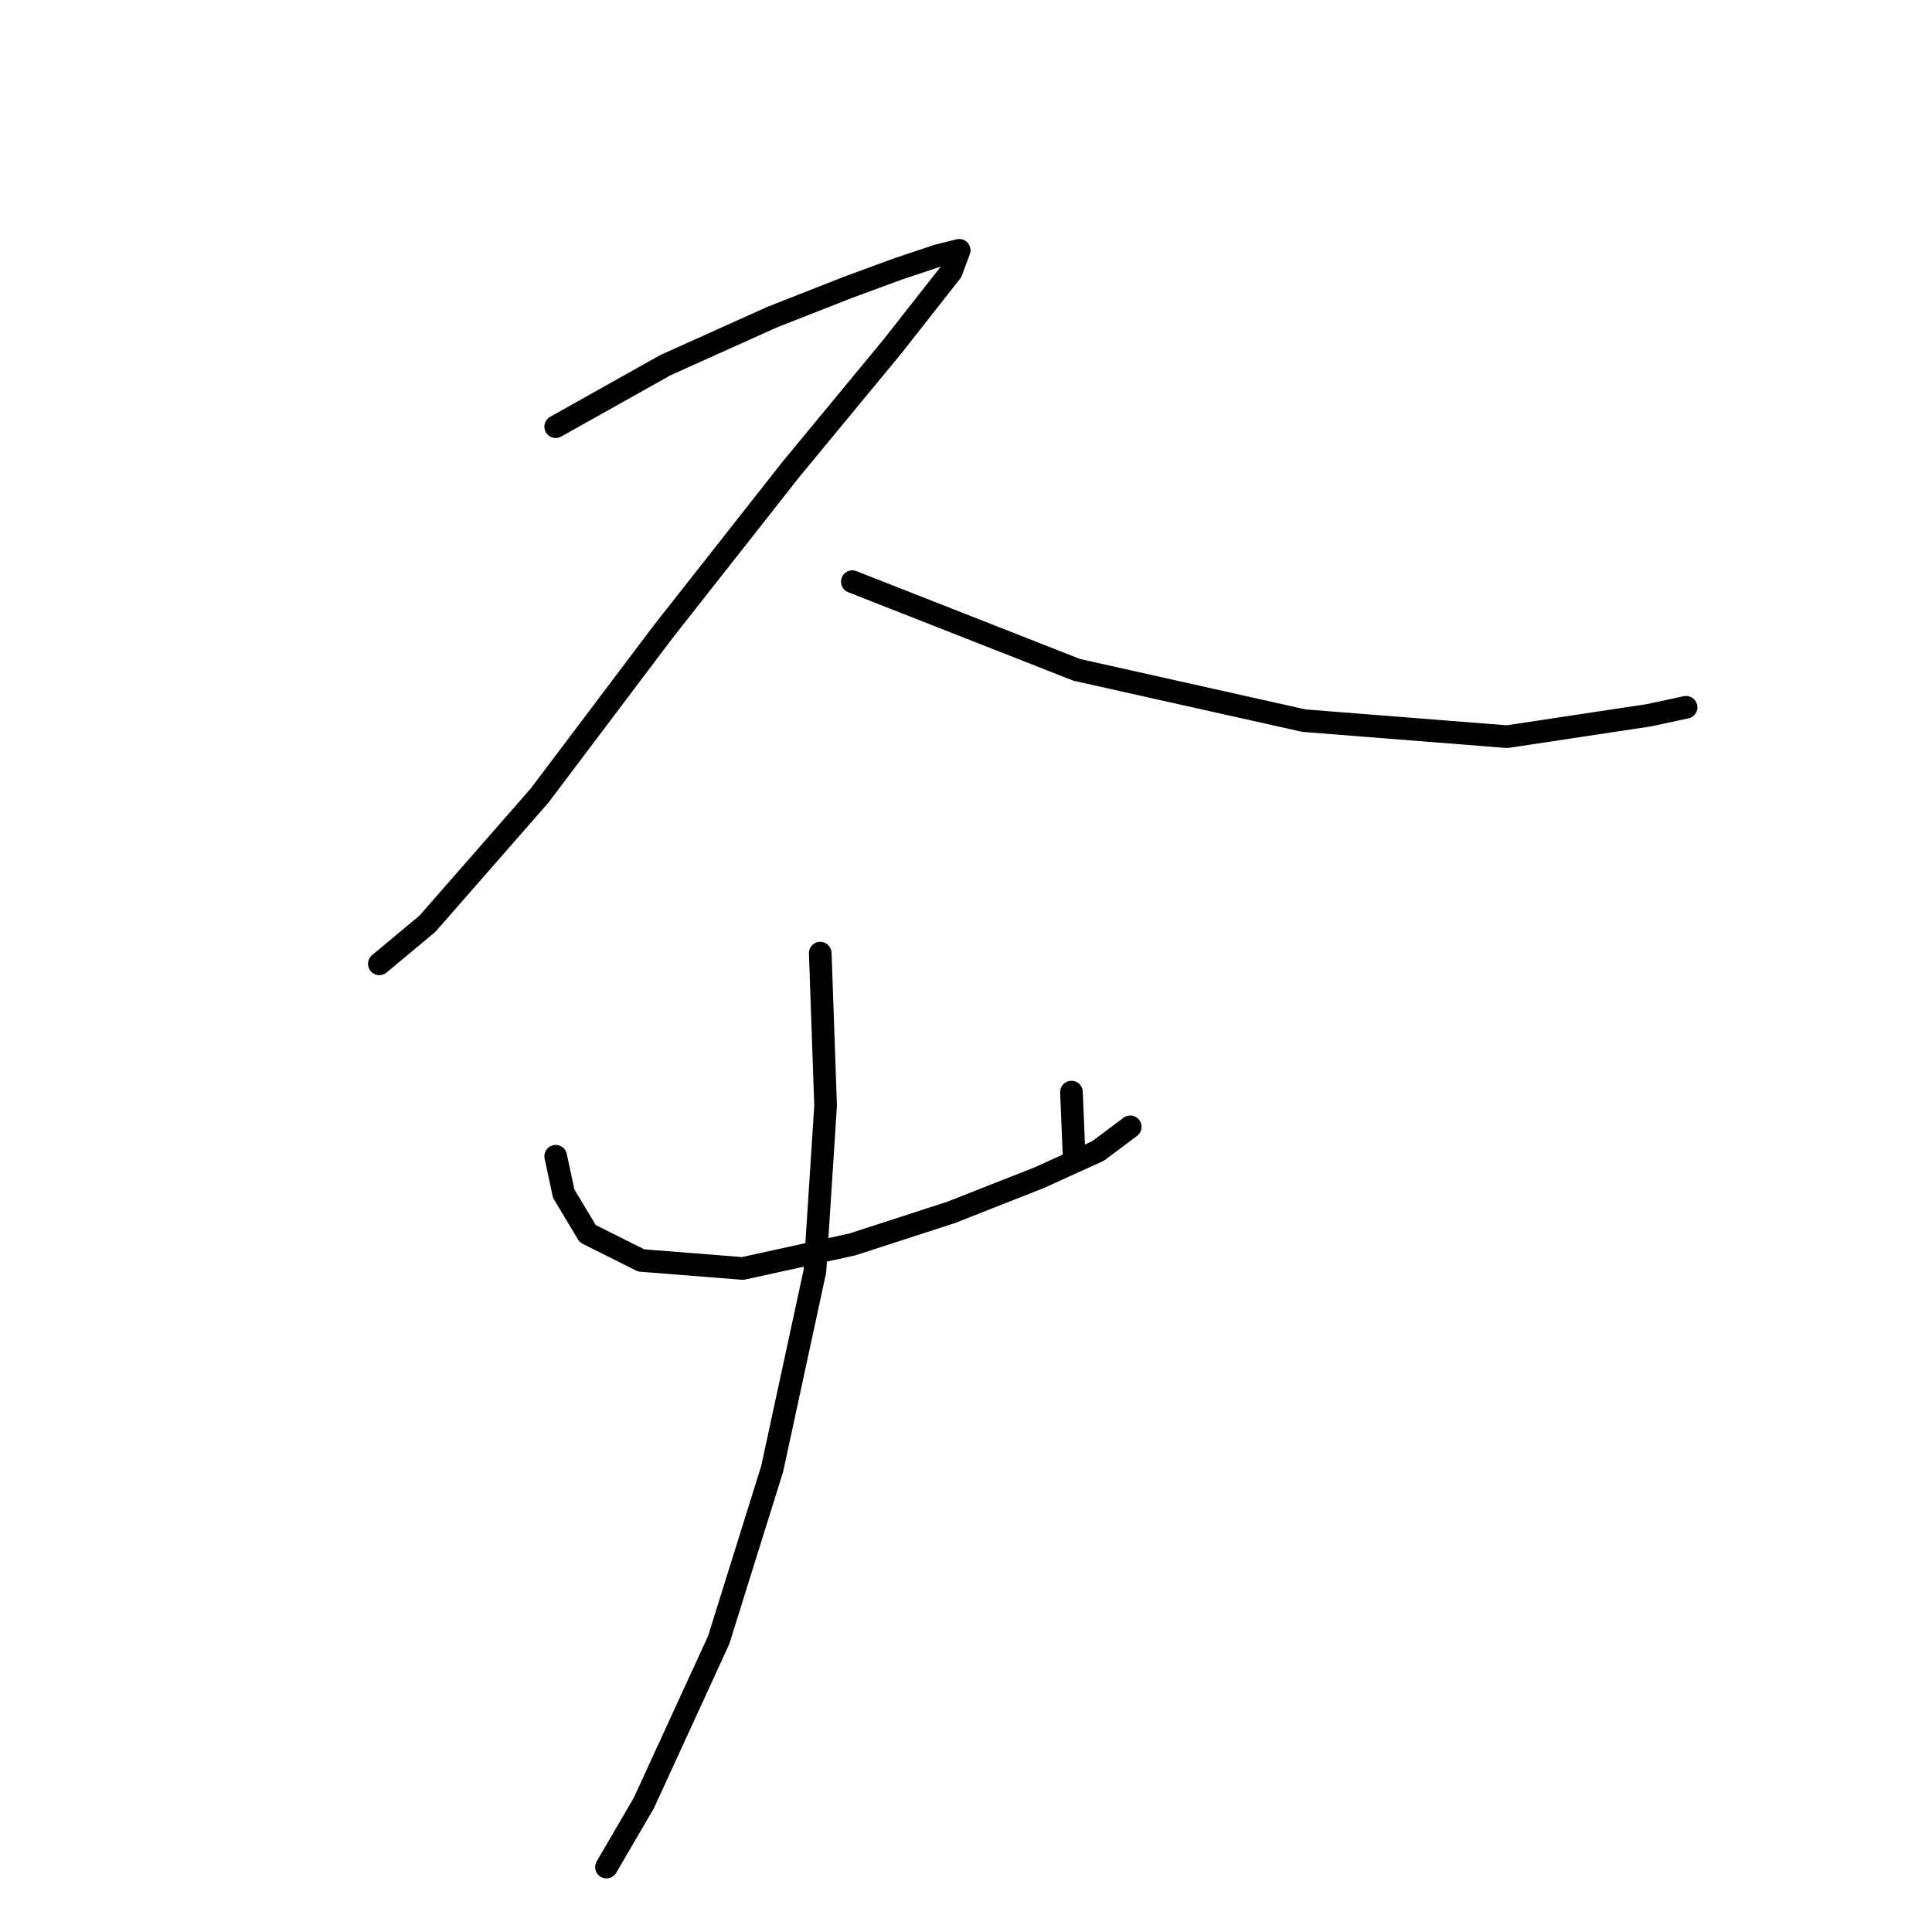 <?xml version="1.0" standalone="no"?>
    <svg width="256" height="256" xmlns="http://www.w3.org/2000/svg" version="1.1">
    <polyline stroke="black" stroke-width="3" stroke-linecap="round" fill="transparent" stroke-linejoin="round" points="73.632 56.538 88.151 48.394 102.315 42.02 112.229 38.125 118.957 35.646 124.269 33.876 127.102 33.168 126.039 36 118.249 45.915 104.793 62.204 87.796 83.804 71.508 105.404 56.636 122.401 50.262 127.712 50.262 127.712 " />
        <polyline stroke="black" stroke-width="3" stroke-linecap="round" fill="transparent" stroke-linejoin="round" points="112.938 77.076 142.682 88.761 172.78 95.489 199.692 97.614 218.459 94.781 223.417 93.719 223.417 93.719 " />
        <polyline stroke="black" stroke-width="3" stroke-linecap="round" fill="transparent" stroke-linejoin="round" points="73.632 153.208 74.695 158.165 77.882 163.476 84.964 167.017 98.419 168.08 112.938 164.893 126.039 160.644 137.725 156.04 145.515 152.499 149.764 149.312 149.764 149.312 " />
        <polyline stroke="black" stroke-width="3" stroke-linecap="round" fill="transparent" stroke-linejoin="round" points="141.974 144.709 142.328 153.208 142.328 153.208 " />
        <polyline stroke="black" stroke-width="3" stroke-linecap="round" fill="transparent" stroke-linejoin="round" points="108.688 126.296 109.397 146.48 107.98 168.434 102.315 194.637 95.233 217.3 85.318 238.9 80.36 247.398 80.36 247.398 " />
        </svg>